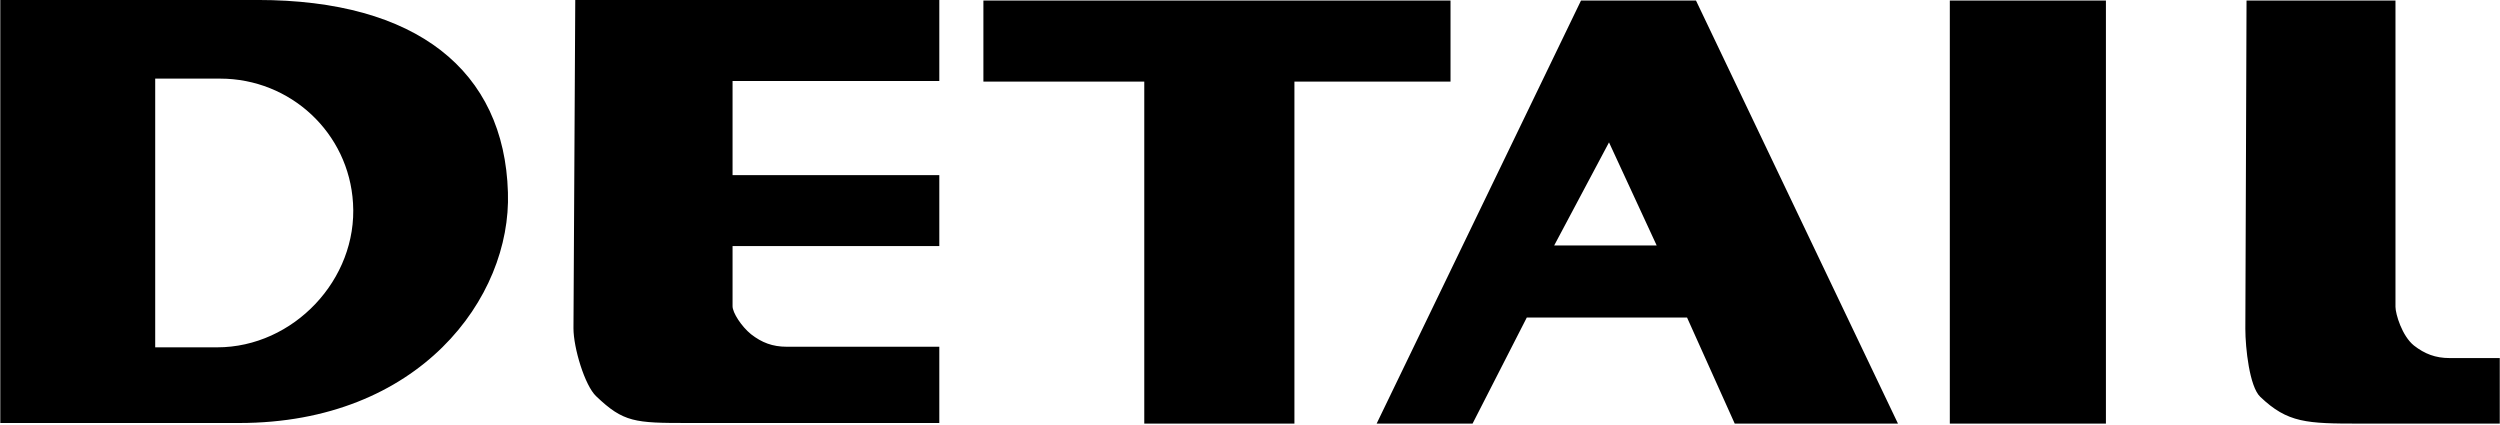<?xml version="1.0" encoding="UTF-8" standalone="no"?>
<!DOCTYPE svg PUBLIC "-//W3C//DTD SVG 1.1//EN" "http://www.w3.org/Graphics/SVG/1.1/DTD/svg11.dtd">
<svg width="100%" height="100%" viewBox="0 0 1134 193" version="1.1" xmlns="http://www.w3.org/2000/svg" xmlns:xlink="http://www.w3.org/1999/xlink" xml:space="preserve" xmlns:serif="http://www.serif.com/" style="fill-rule:evenodd;clip-rule:evenodd;stroke-linejoin:round;stroke-miterlimit:2;">
    <g transform="matrix(2.408,0,0,2.408,1531.49,-418.935)">
        <g id="layer1">
            <path id="path2418" d="M-590.938,253.658L-635.945,253.658L-635.945,173.971L-587.46,173.971C-557.605,173.971 -540.993,187.214 -540.321,210.223C-539.647,230.089 -557.043,253.658 -590.938,253.658ZM-594.53,188.786L-606.765,188.786L-606.765,239.404L-595.091,239.404C-580.726,239.404 -568.603,226.609 -569.502,212.243C-570.287,198.999 -581.286,188.786 -594.53,188.786ZM-506.425,253.658C-516.415,253.658 -518.547,253.546 -523.71,248.608C-525.842,246.587 -527.975,239.517 -527.975,235.813L-527.638,173.971L-459.061,173.971L-459.061,189.234L-498.007,189.234L-498.007,206.968L-459.061,206.968L-459.061,220.324L-498.007,220.324L-498.007,231.661C-498.007,232.894 -496.323,235.477 -494.527,236.936C-492.507,238.507 -490.487,239.293 -487.793,239.293L-459.061,239.293L-459.061,253.658L-506.425,253.658ZM-392.168,189.347L-392.168,253.771L-420.452,253.771L-420.452,189.347L-450.756,189.347L-450.756,174.083L-362.763,174.083L-362.763,189.347L-392.168,189.347ZM-309.227,253.771L-318.206,233.793L-348.397,233.793L-358.611,253.771L-376.681,253.771L-338.185,174.083L-316.522,174.083L-278.475,253.771L-309.227,253.771ZM-332.908,200.796L-343.235,220.212L-323.93,220.212L-332.908,200.796ZM-268.71,253.771L-268.71,174.083L-239.305,174.083L-239.305,253.771L-268.71,253.771ZM-191.492,253.771C-201.482,253.771 -205.072,253.658 -210.236,248.721C-212.256,246.812 -213.041,239.517 -213.041,235.926L-212.816,174.083L-184.76,174.083L-184.76,231.772C-184.76,233.119 -183.523,237.272 -181.278,239.068C-179.258,240.639 -177.237,241.426 -174.545,241.426L-165.116,241.426L-165.116,253.771L-191.492,253.771" style="fill-rule:nonzero;"/>
        </g>
    </g>
</svg>
